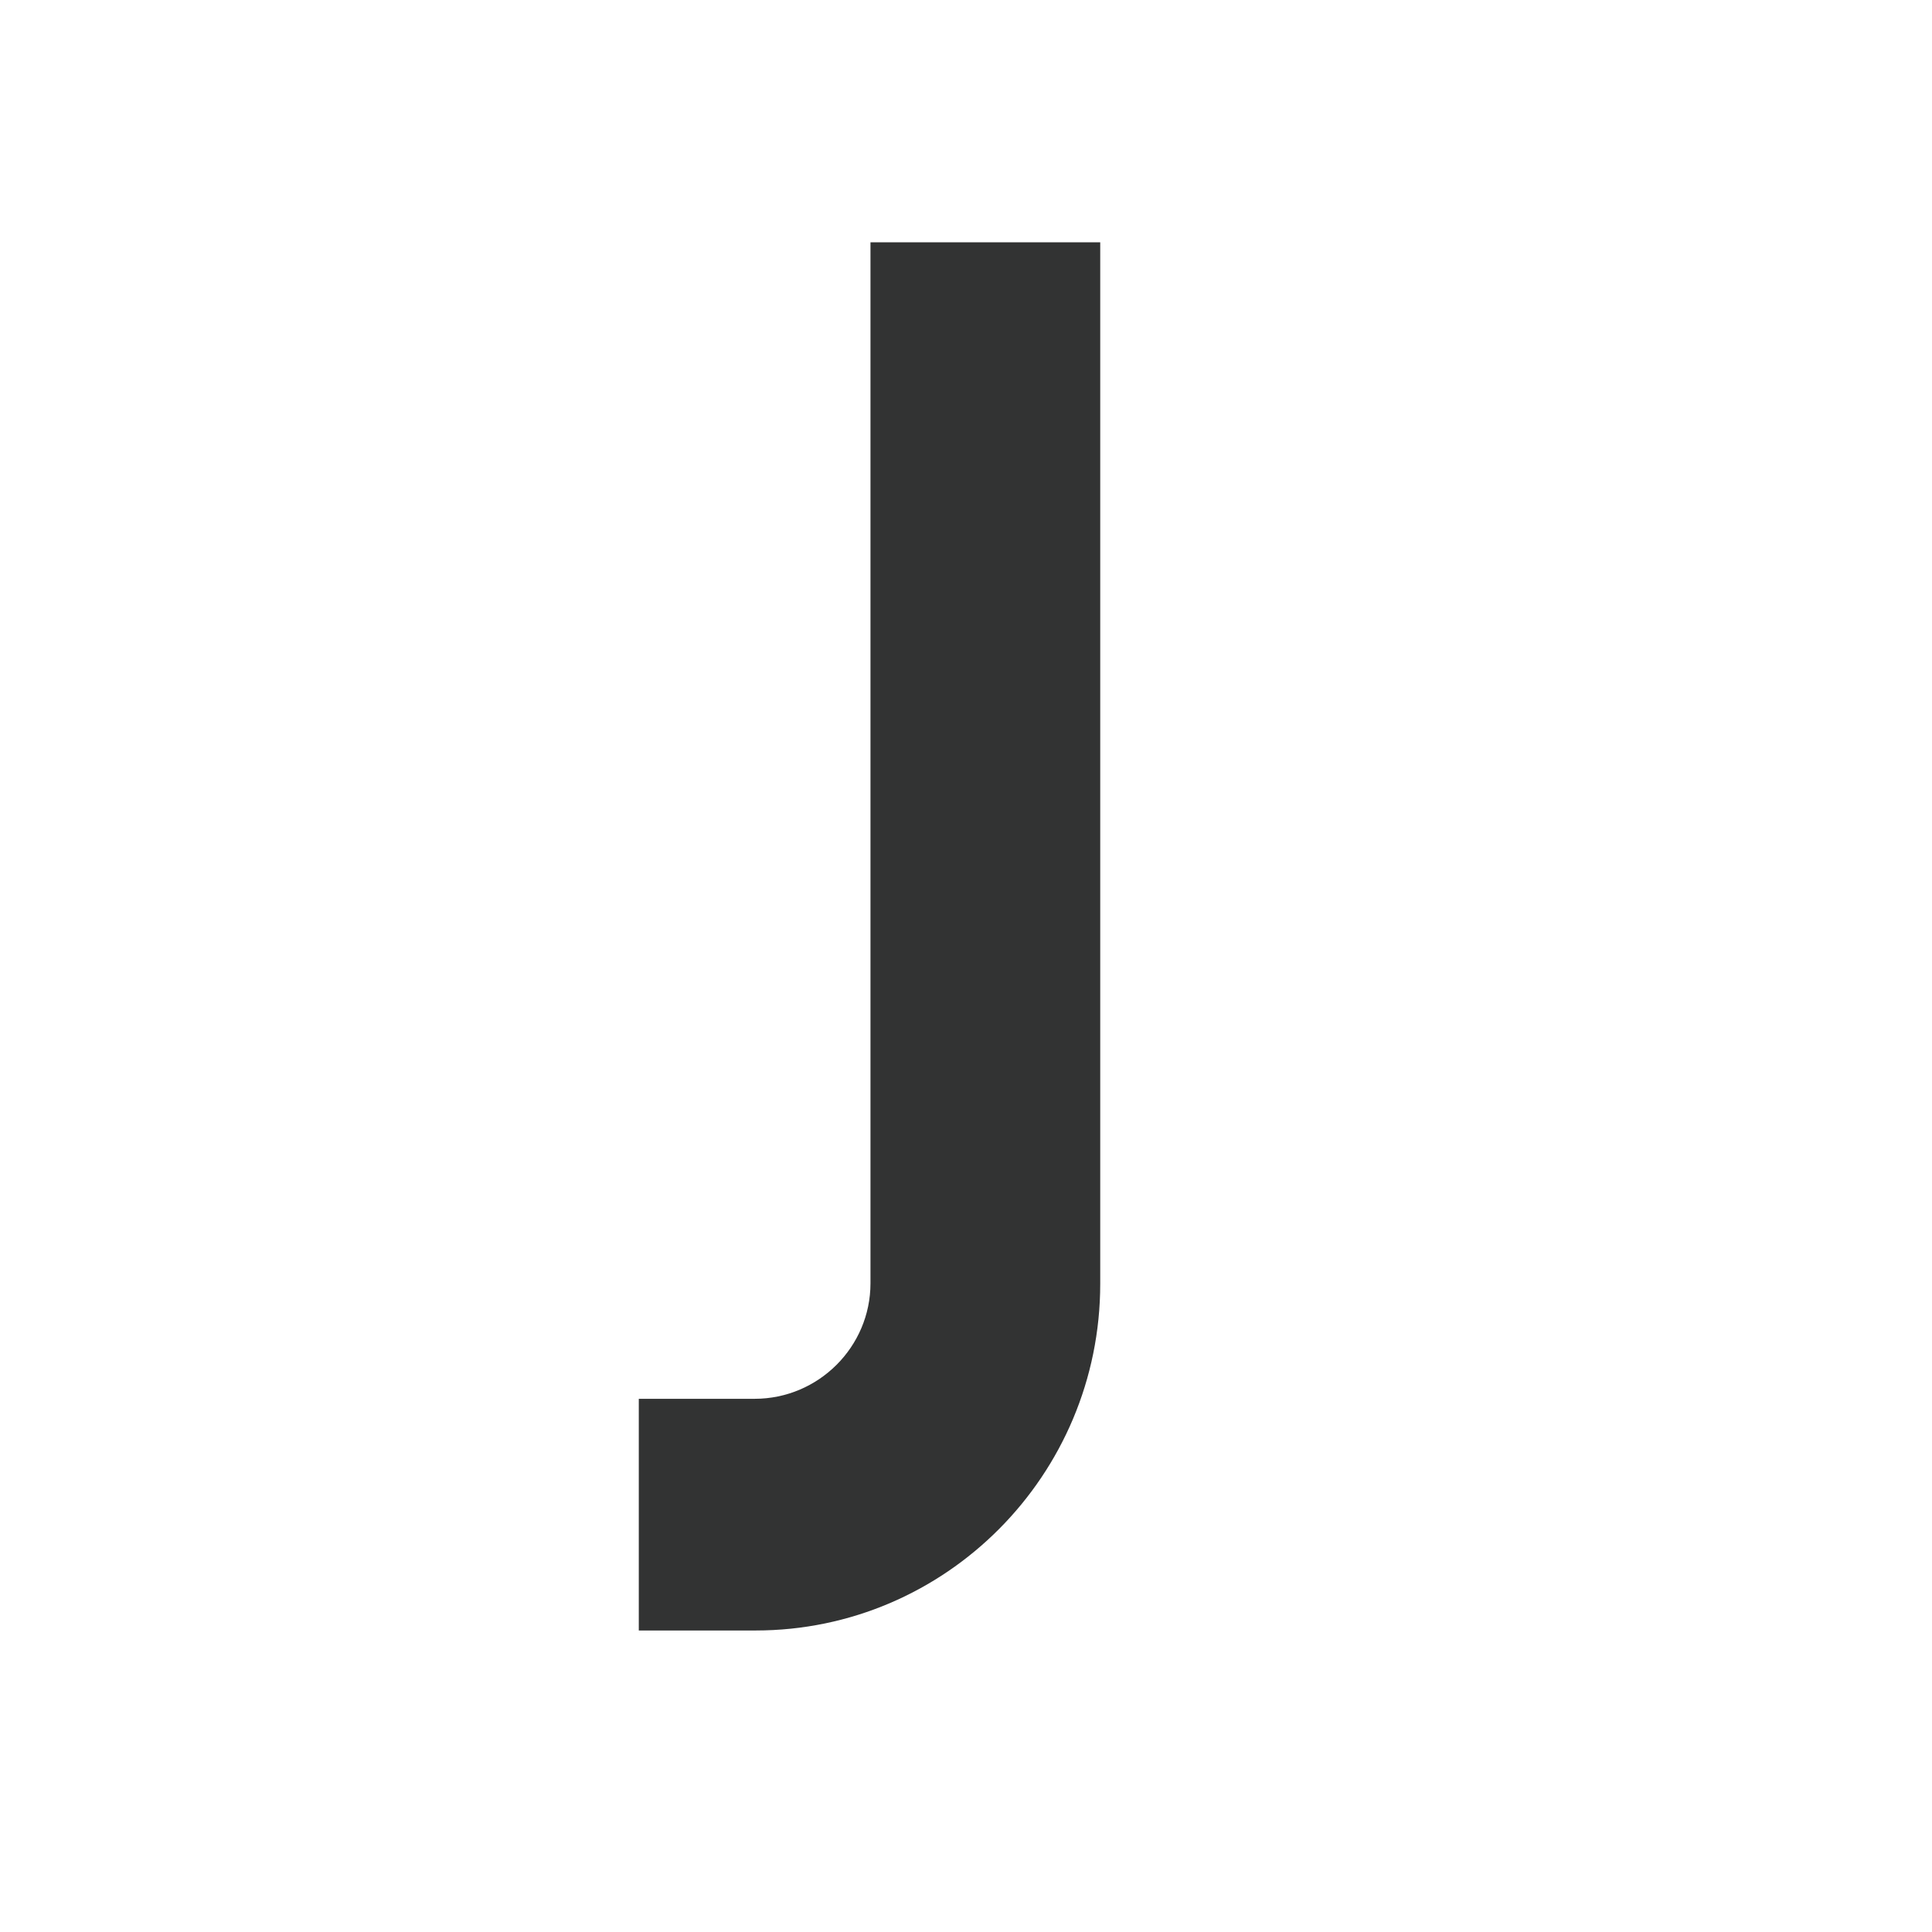 <?xml version="1.0" standalone="no"?><!DOCTYPE svg PUBLIC "-//W3C//DTD SVG 1.1//EN" "http://www.w3.org/Graphics/SVG/1.1/DTD/svg11.dtd"><svg t="1680871964862" class="icon" viewBox="0 0 1024 1024" version="1.1" xmlns="http://www.w3.org/2000/svg" p-id="8731" xmlns:xlink="http://www.w3.org/1999/xlink" width="200" height="200"><path d="M461.371 680.173c0 33.694-27.577 61.223-61.398 61.223h-61.398v122.797h61.91c100.675 0 182.66-82.274 182.66-183.764v-551.993h-121.773v551.737z" fill="#323333" p-id="8732"></path></svg>